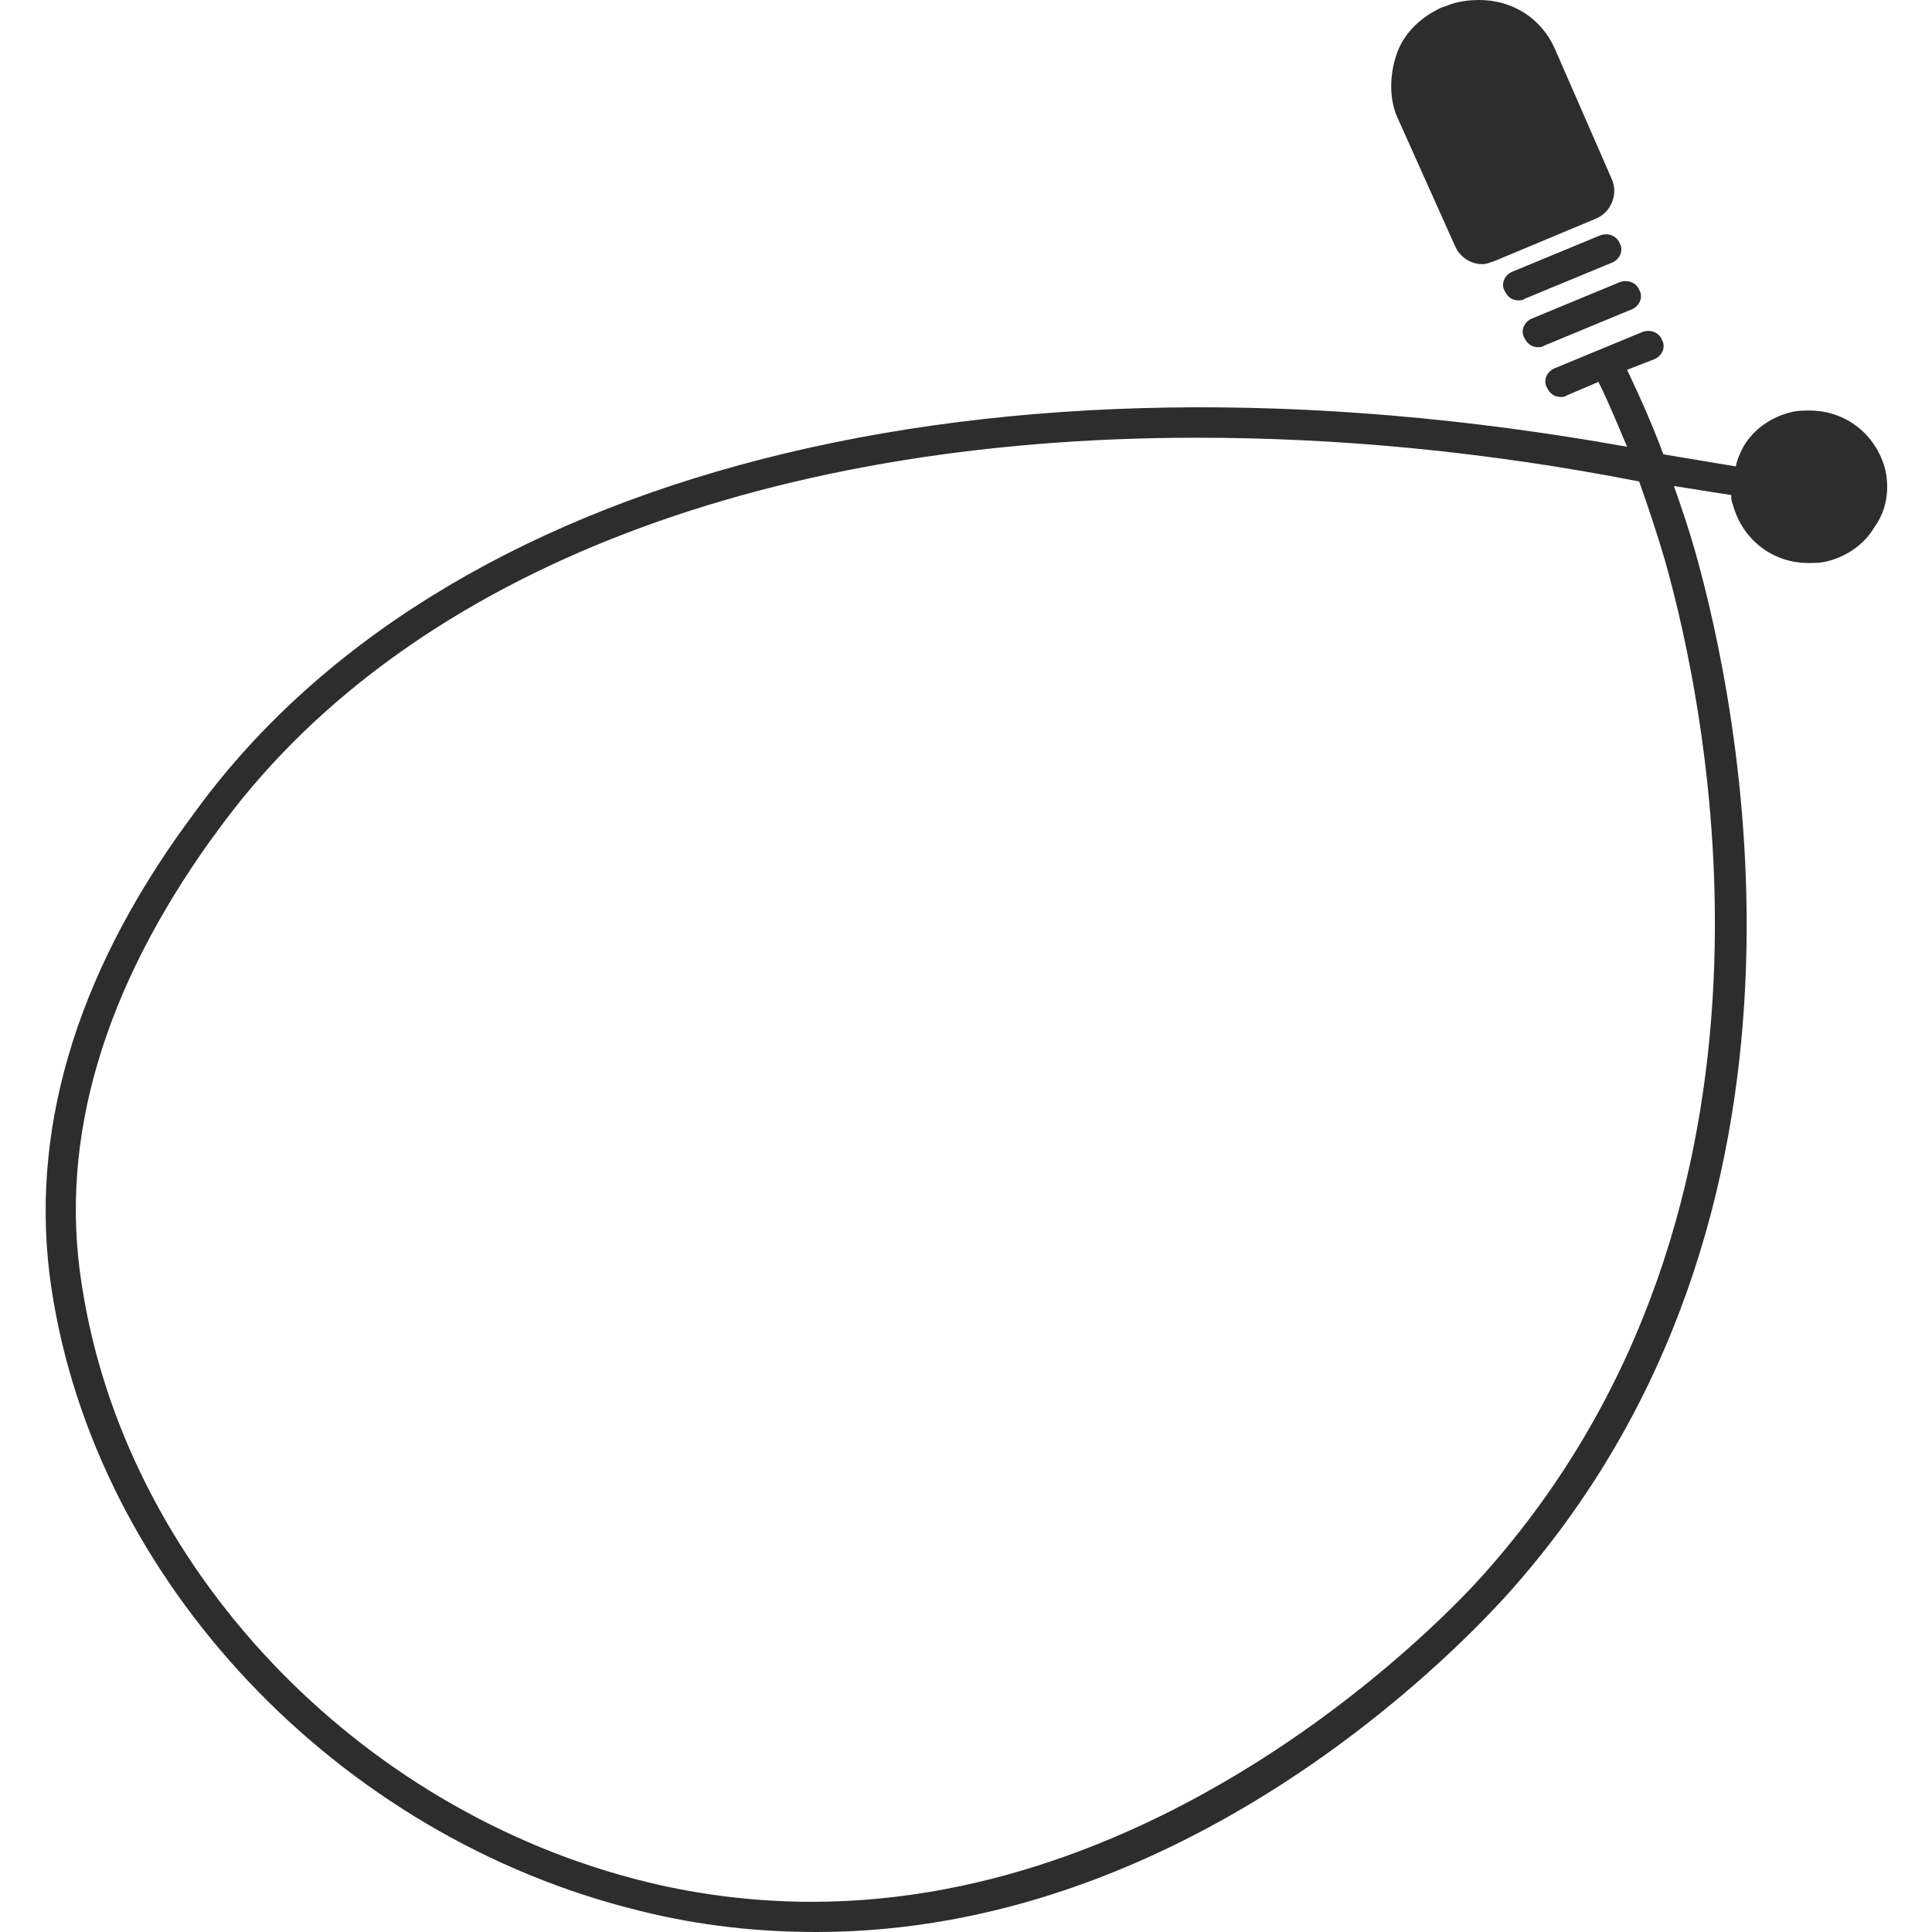 <?xml version="1.0" encoding="utf-8"?>
<!-- Generator: Adobe Illustrator 18.1.0, SVG Export Plug-In . SVG Version: 6.00 Build 0)  -->
<svg version="1.1" id="Layer_1" xmlns="http://www.w3.org/2000/svg" xmlns:xlink="http://www.w3.org/1999/xlink" x="0px" y="0px"
	 viewBox="0 0 128 128" enable-background="new 0 0 128 128" xml:space="preserve">
<g>
	<path fill="#2D2D2D" d="M96.4,16.3c0.3,0.7,1,1.2,1.8,1.2c0.3,0,0.5-0.1,0.8-0.2l6.7-2.8c0.5-0.2,0.9-0.6,1.1-1.1
		c0.2-0.5,0.2-1,0-1.5l-3.8-8.7c-0.9-2-2.8-3.2-5-3.2c-0.7,0-1.5,0.1-2.2,0.4l-0.3,0.1c-1.3,0.6-2.4,1.6-2.9,2.9S92,6.3,92.5,7.6
		L96.4,16.3z"/>
	<path fill="#2D2D2D" d="M124.9,31.1c-0.6-2.3-2.6-3.9-5-3.9c-0.4,0-0.8,0-1.2,0.1c-1.3,0.3-2.5,1.1-3.2,2.3
		c-0.2,0.4-0.4,0.8-0.5,1.3l-4.8-0.8c-0.7-1.9-1.5-3.7-2.4-5.6l1.8-0.7c0.5-0.2,0.8-0.8,0.5-1.3c-0.2-0.5-0.8-0.7-1.3-0.5l-5.8,2.4
		c-0.5,0.2-0.8,0.8-0.5,1.3c0.2,0.4,0.5,0.6,0.9,0.6c0.1,0,0.3,0,0.4-0.1l2.1-0.9c0.7,1.4,1.3,2.9,1.9,4.3
		C65.4,22,29.1,31.2,12.7,54.1l-0.3,0.4c-7.5,10.3-10.5,20.7-9,30.8c2.9,19.4,18.9,36.4,39,41.3c4,1,7.9,1.4,11.7,1.4
		c24.3,0,42.1-18.3,45.8-22.4c22.6-25.2,15.2-59.2,12.4-69.1c-0.4-1.4-0.9-2.9-1.4-4.3l3.8,0.6c0,0.2,0,0.4,0.1,0.6
		c0.6,2.3,2.6,3.9,5,3.9c0.4,0,0.8,0,1.2-0.1c1.3-0.3,2.5-1.1,3.2-2.3C125,33.8,125.2,32.4,124.9,31.1z M98.3,104.3
		C96.1,106.8,78,126,53.8,126c-3.5,0-7.2-0.4-10.9-1.3c-19.3-4.7-34.7-21-37.5-39.7C3.9,75.4,6.9,65.5,14,55.6l0.3-0.4
		c12.2-17,35.9-26.2,65-26.2c9.3,0,19.1,0.9,29.3,2.9c0.6,1.7,1.2,3.5,1.7,5.2C113,46.6,120.2,79.8,98.3,104.3z"/>
	<path fill="#2D2D2D" d="M101.5,21.1c-0.5,0.2-0.8,0.8-0.5,1.3c0.2,0.4,0.5,0.6,0.9,0.6c0.1,0,0.3,0,0.4-0.1l5.8-2.4
		c0.5-0.2,0.8-0.8,0.5-1.3c-0.2-0.5-0.8-0.7-1.3-0.5L101.5,21.1z"/>
	<path fill="#2D2D2D" d="M106,15.6l-5.8,2.4c-0.5,0.2-0.8,0.8-0.5,1.3c0.2,0.4,0.5,0.6,0.9,0.6c0.1,0,0.3,0,0.4-0.1l5.8-2.4
		c0.5-0.2,0.8-0.8,0.5-1.3C107.1,15.6,106.5,15.4,106,15.6z"/>
</g>
</svg>
